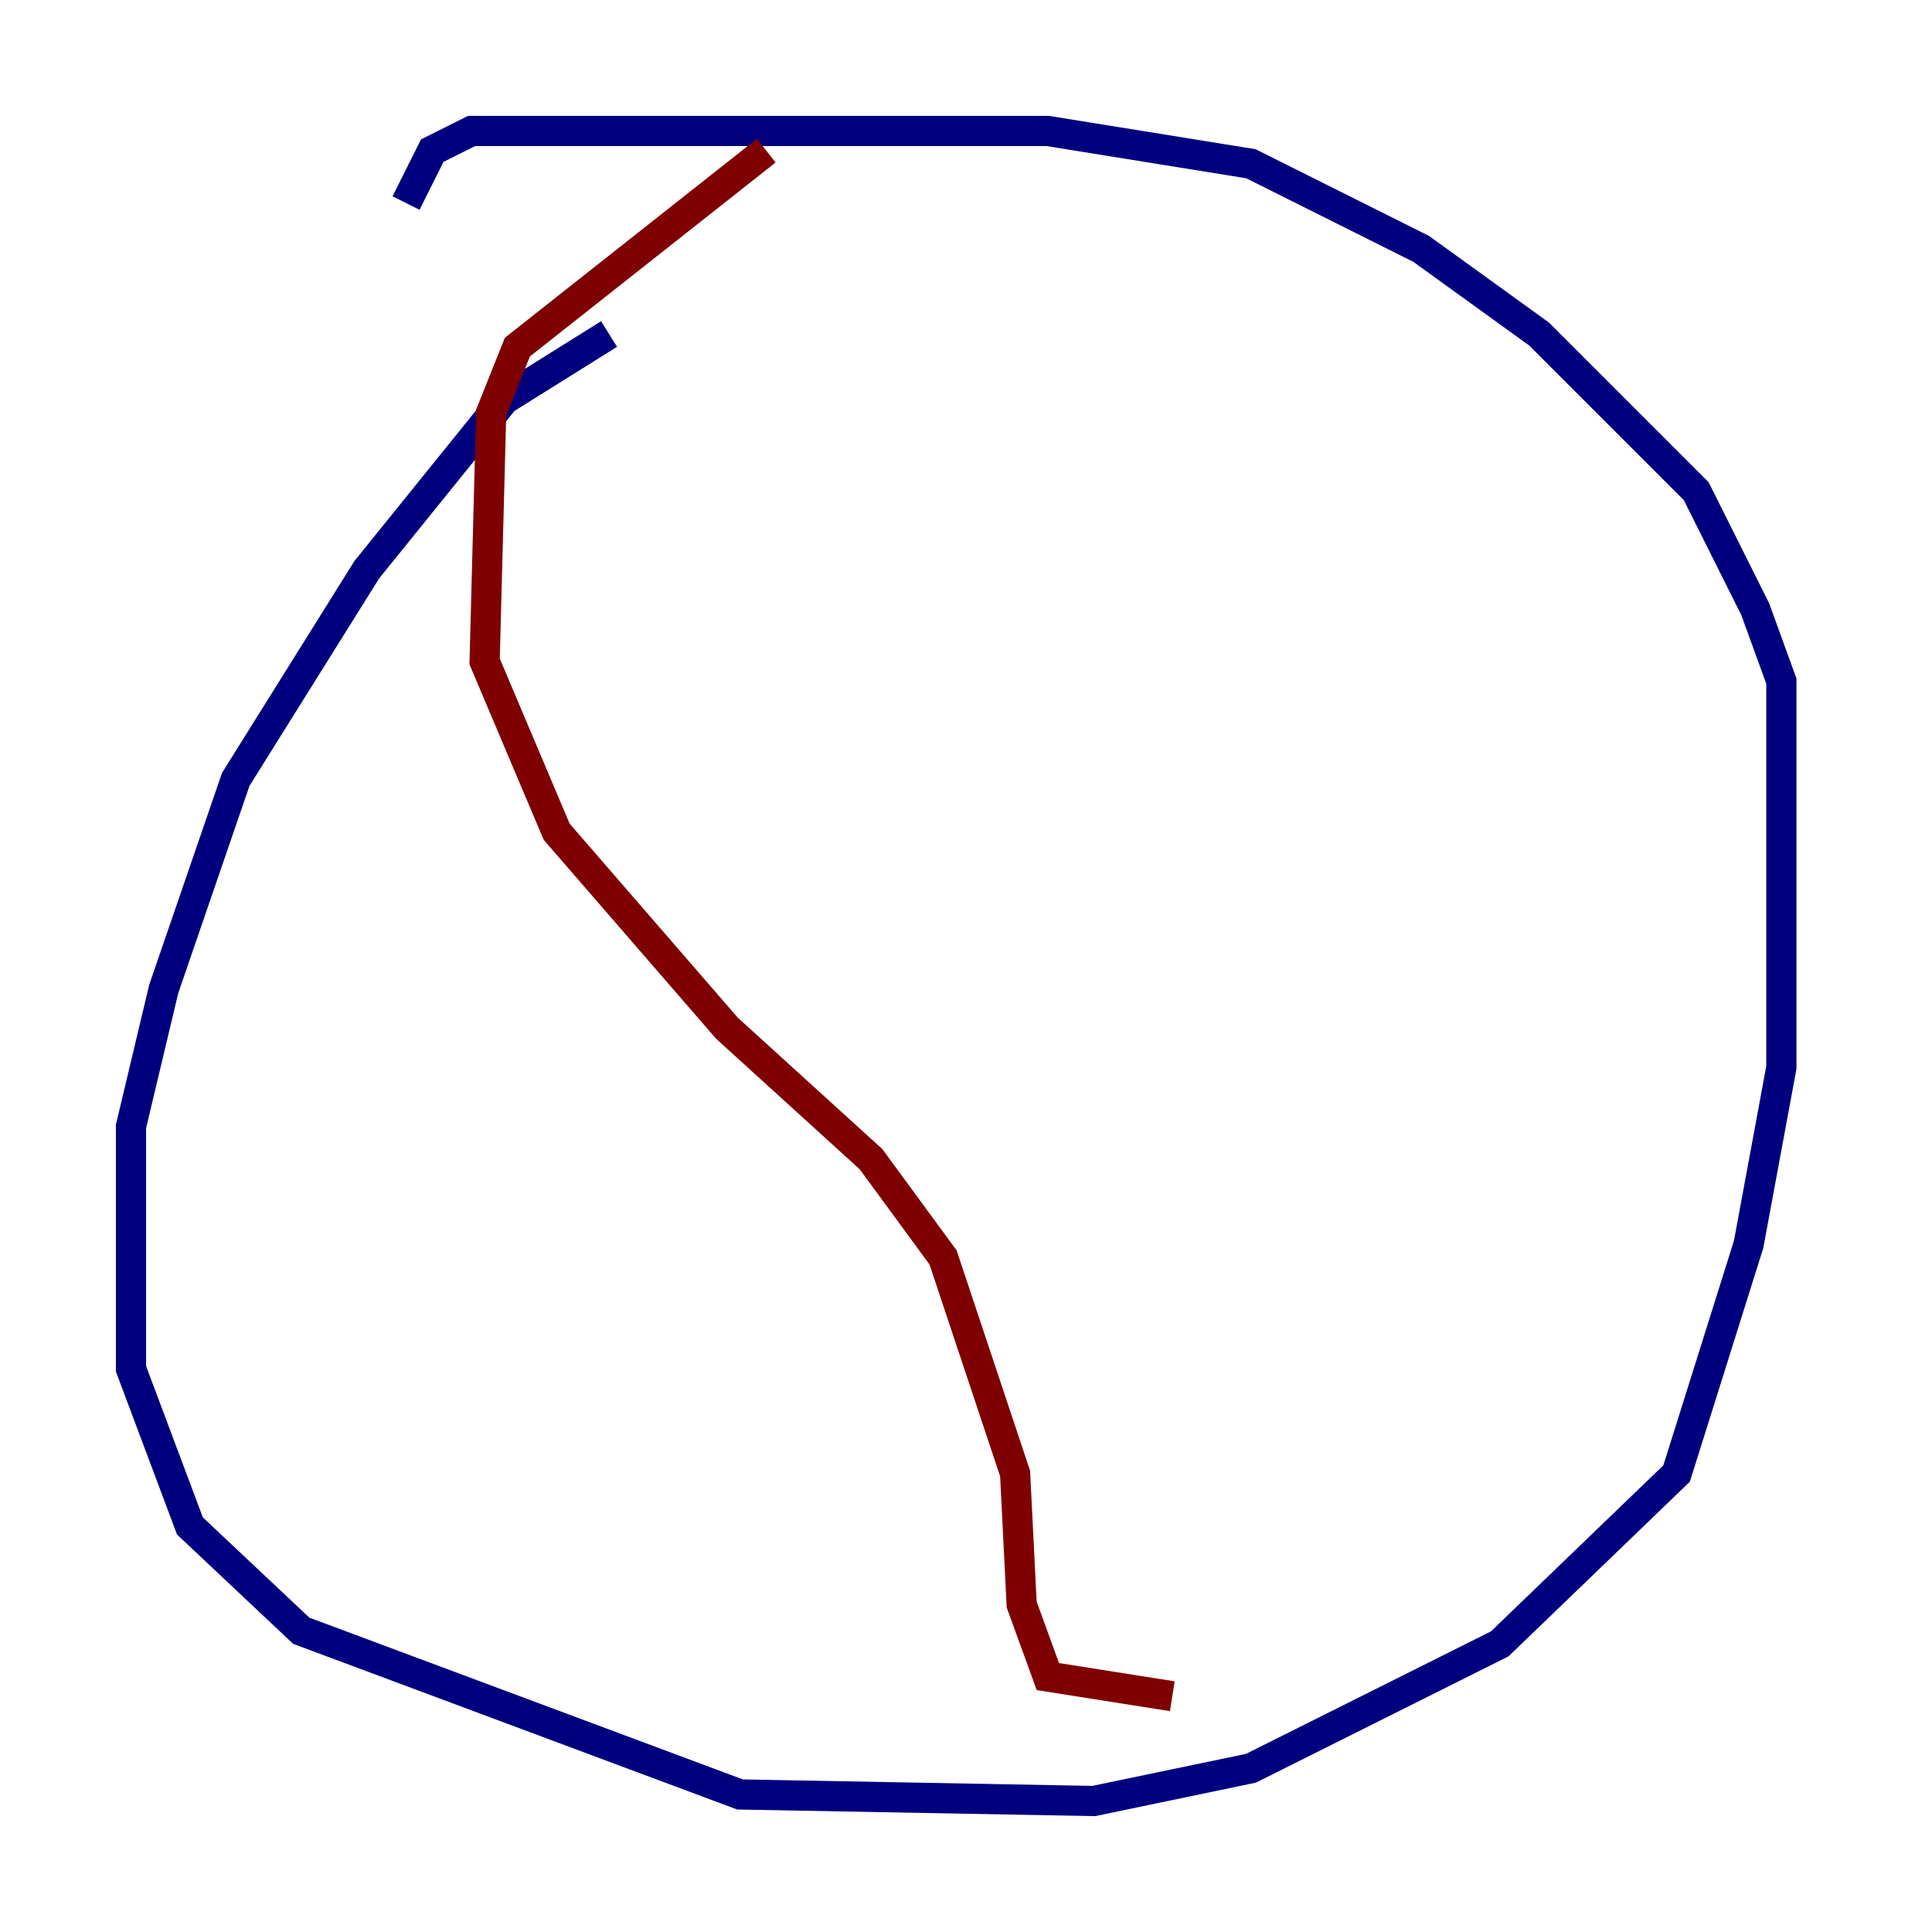<?xml version="1.0" encoding="utf-8" ?>
<svg baseProfile="tiny" height="128" version="1.2" viewBox="0,0,128,128" width="128" xmlns="http://www.w3.org/2000/svg" xmlns:ev="http://www.w3.org/2001/xml-events" xmlns:xlink="http://www.w3.org/1999/xlink"><defs /><polyline fill="none" points="40.352,22.129 33.41,26.468 24.298,37.749 15.62,51.634 10.848,65.519 8.678,74.63 8.678,90.685 12.583,101.098 19.959,108.041 49.031,118.888 72.461,119.322 82.875,117.153 99.363,108.909 111.078,97.627 115.851,82.441 118.02,70.725 118.02,45.125 116.285,40.352 112.38,32.542 101.966,22.129 94.156,16.488 82.875,10.848 69.424,8.678 31.241,8.678 28.637,9.98 26.902,13.451" stroke="#00007f" stroke-width="2" /><polyline fill="none" points="50.766,9.98 34.278,22.997 32.542,27.336 32.108,43.824 36.881,55.105 48.163,68.122 57.709,76.8 62.481,83.308 67.254,97.627 67.688,106.305 69.424,111.078 77.668,112.38" stroke="#7f0000" stroke-width="2" /></svg>